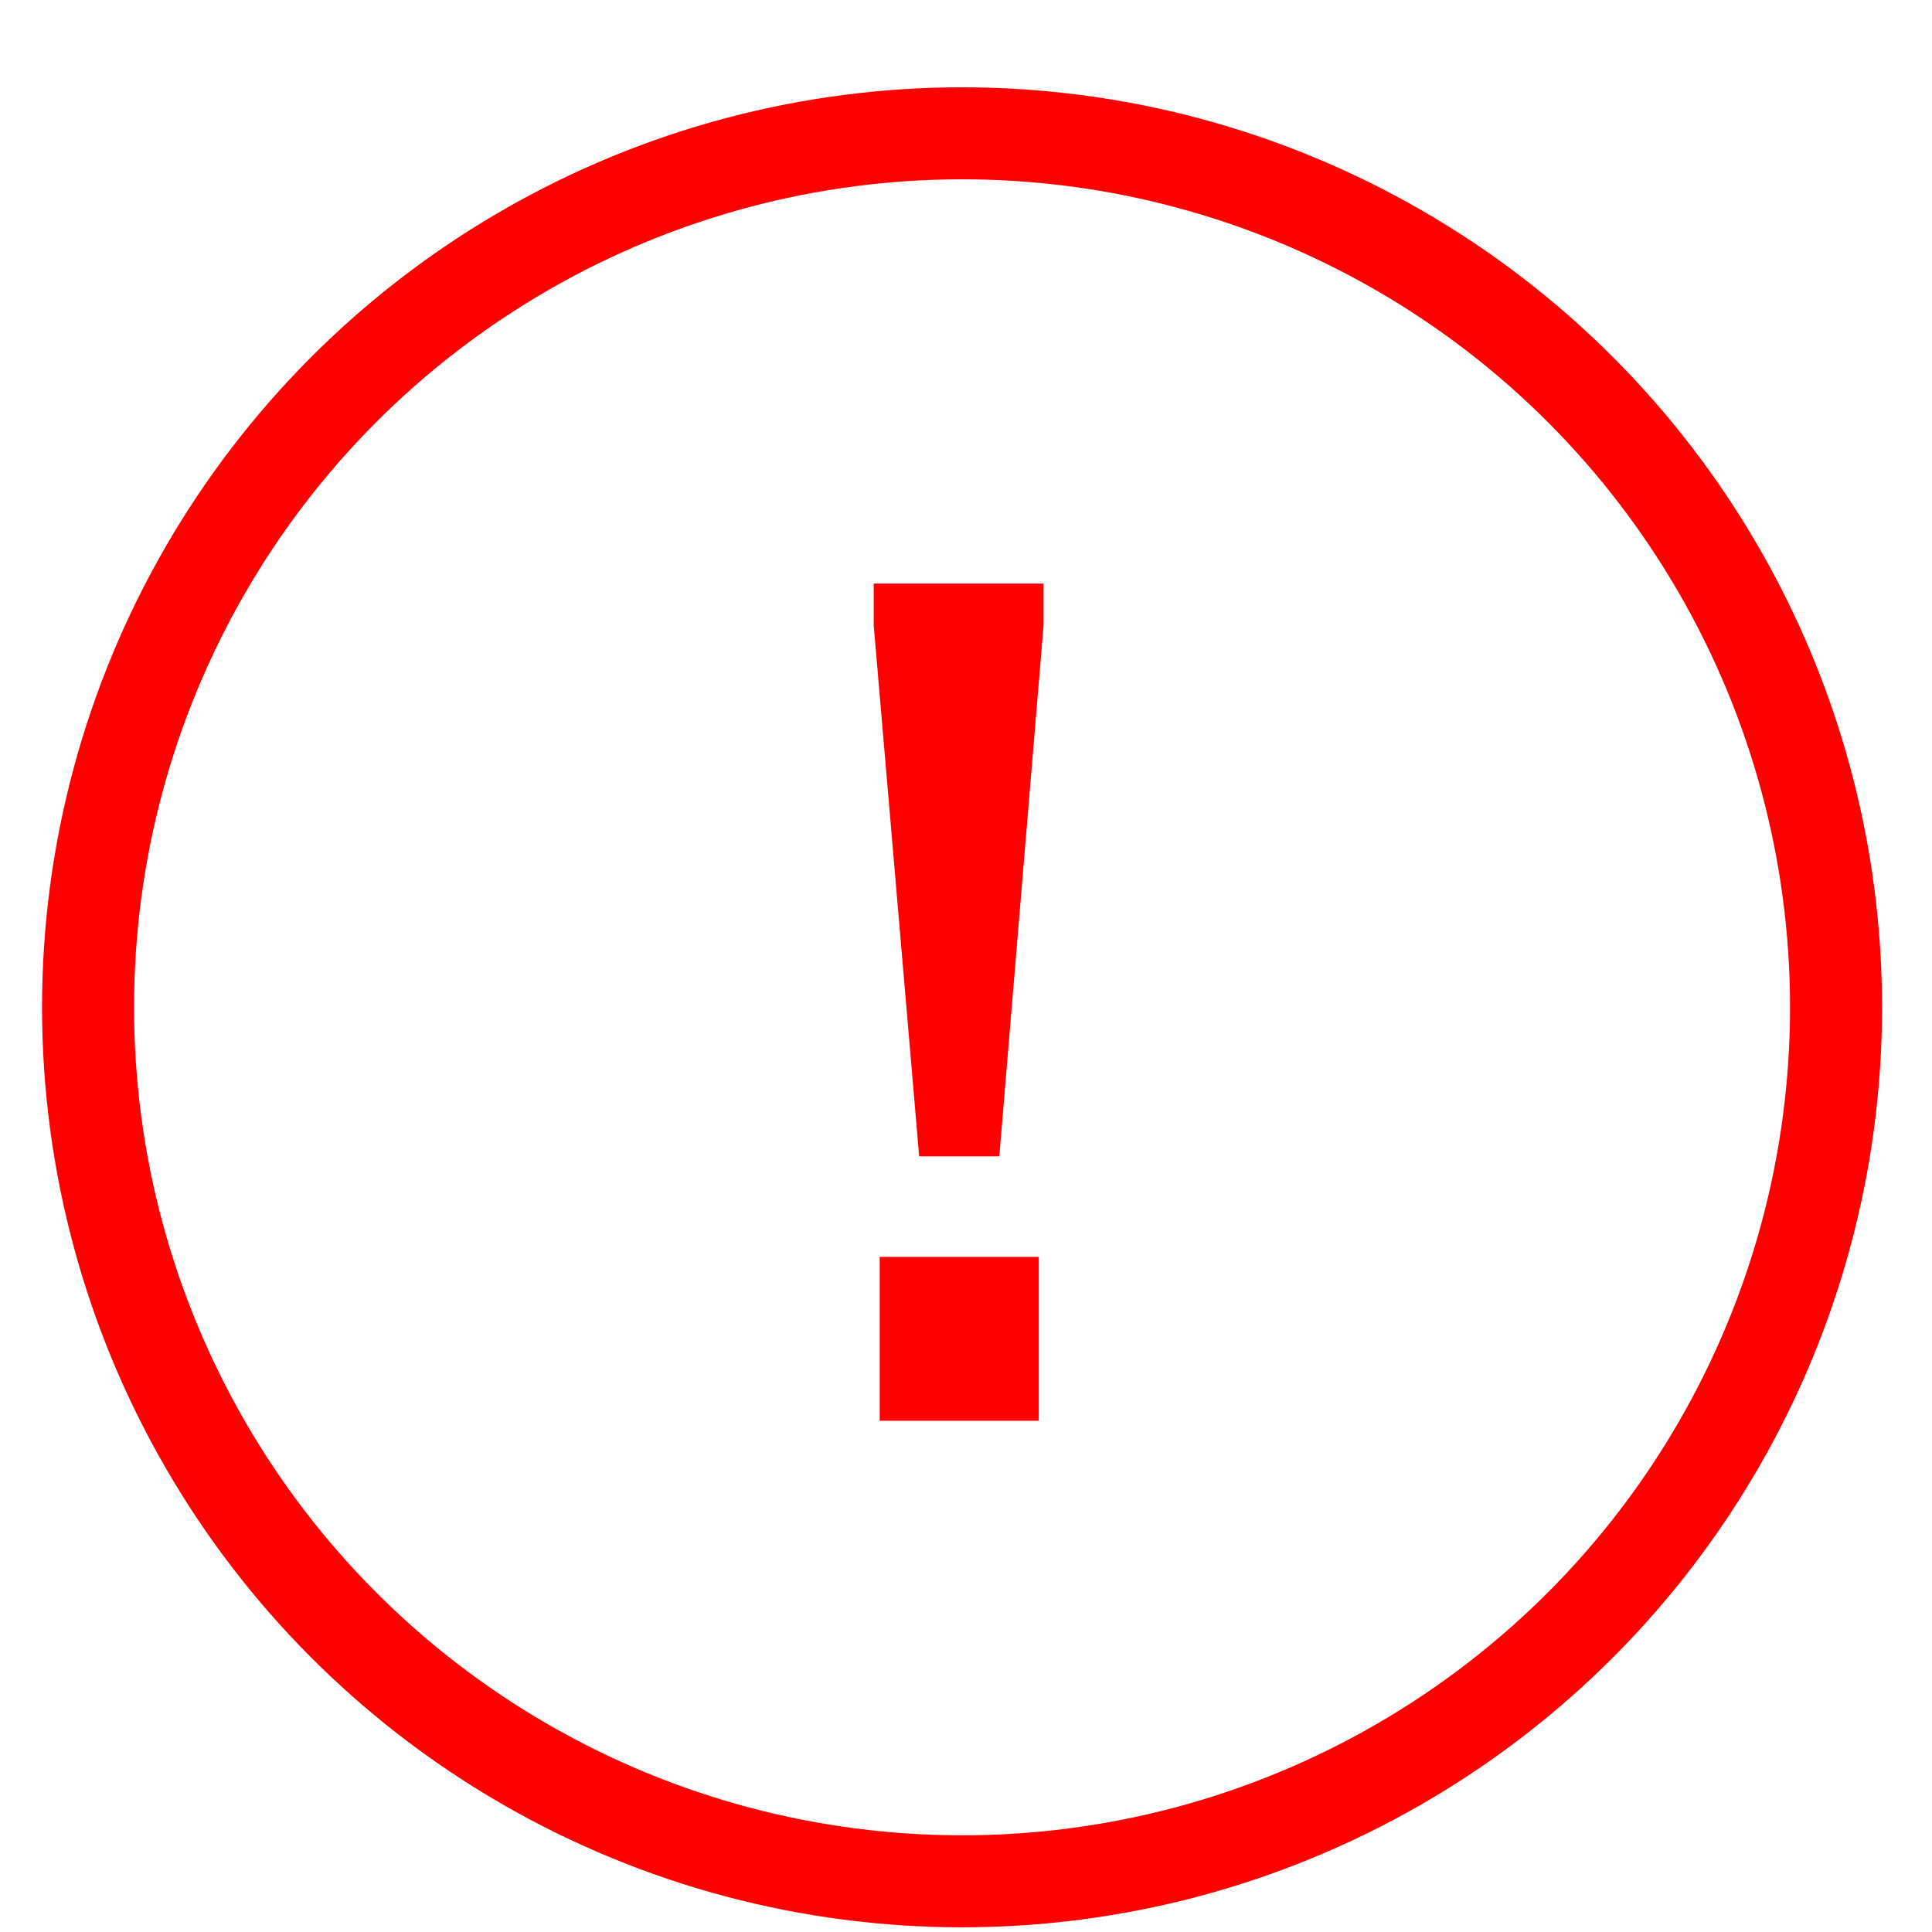<svg width="21" height="21" viewBox="0 0 21 21" fill="none" xmlns="http://www.w3.org/2000/svg">
<circle cx="10.457" cy="10.949" r="9.5" stroke="#FF0000"/>
<path d="M9.991 12.569H10.862L11.343 6.798V6.343H9.497V6.798L9.991 12.569ZM9.562 15.443H11.291V13.662H9.562V15.443Z" fill="#FF0000"/>
</svg>
